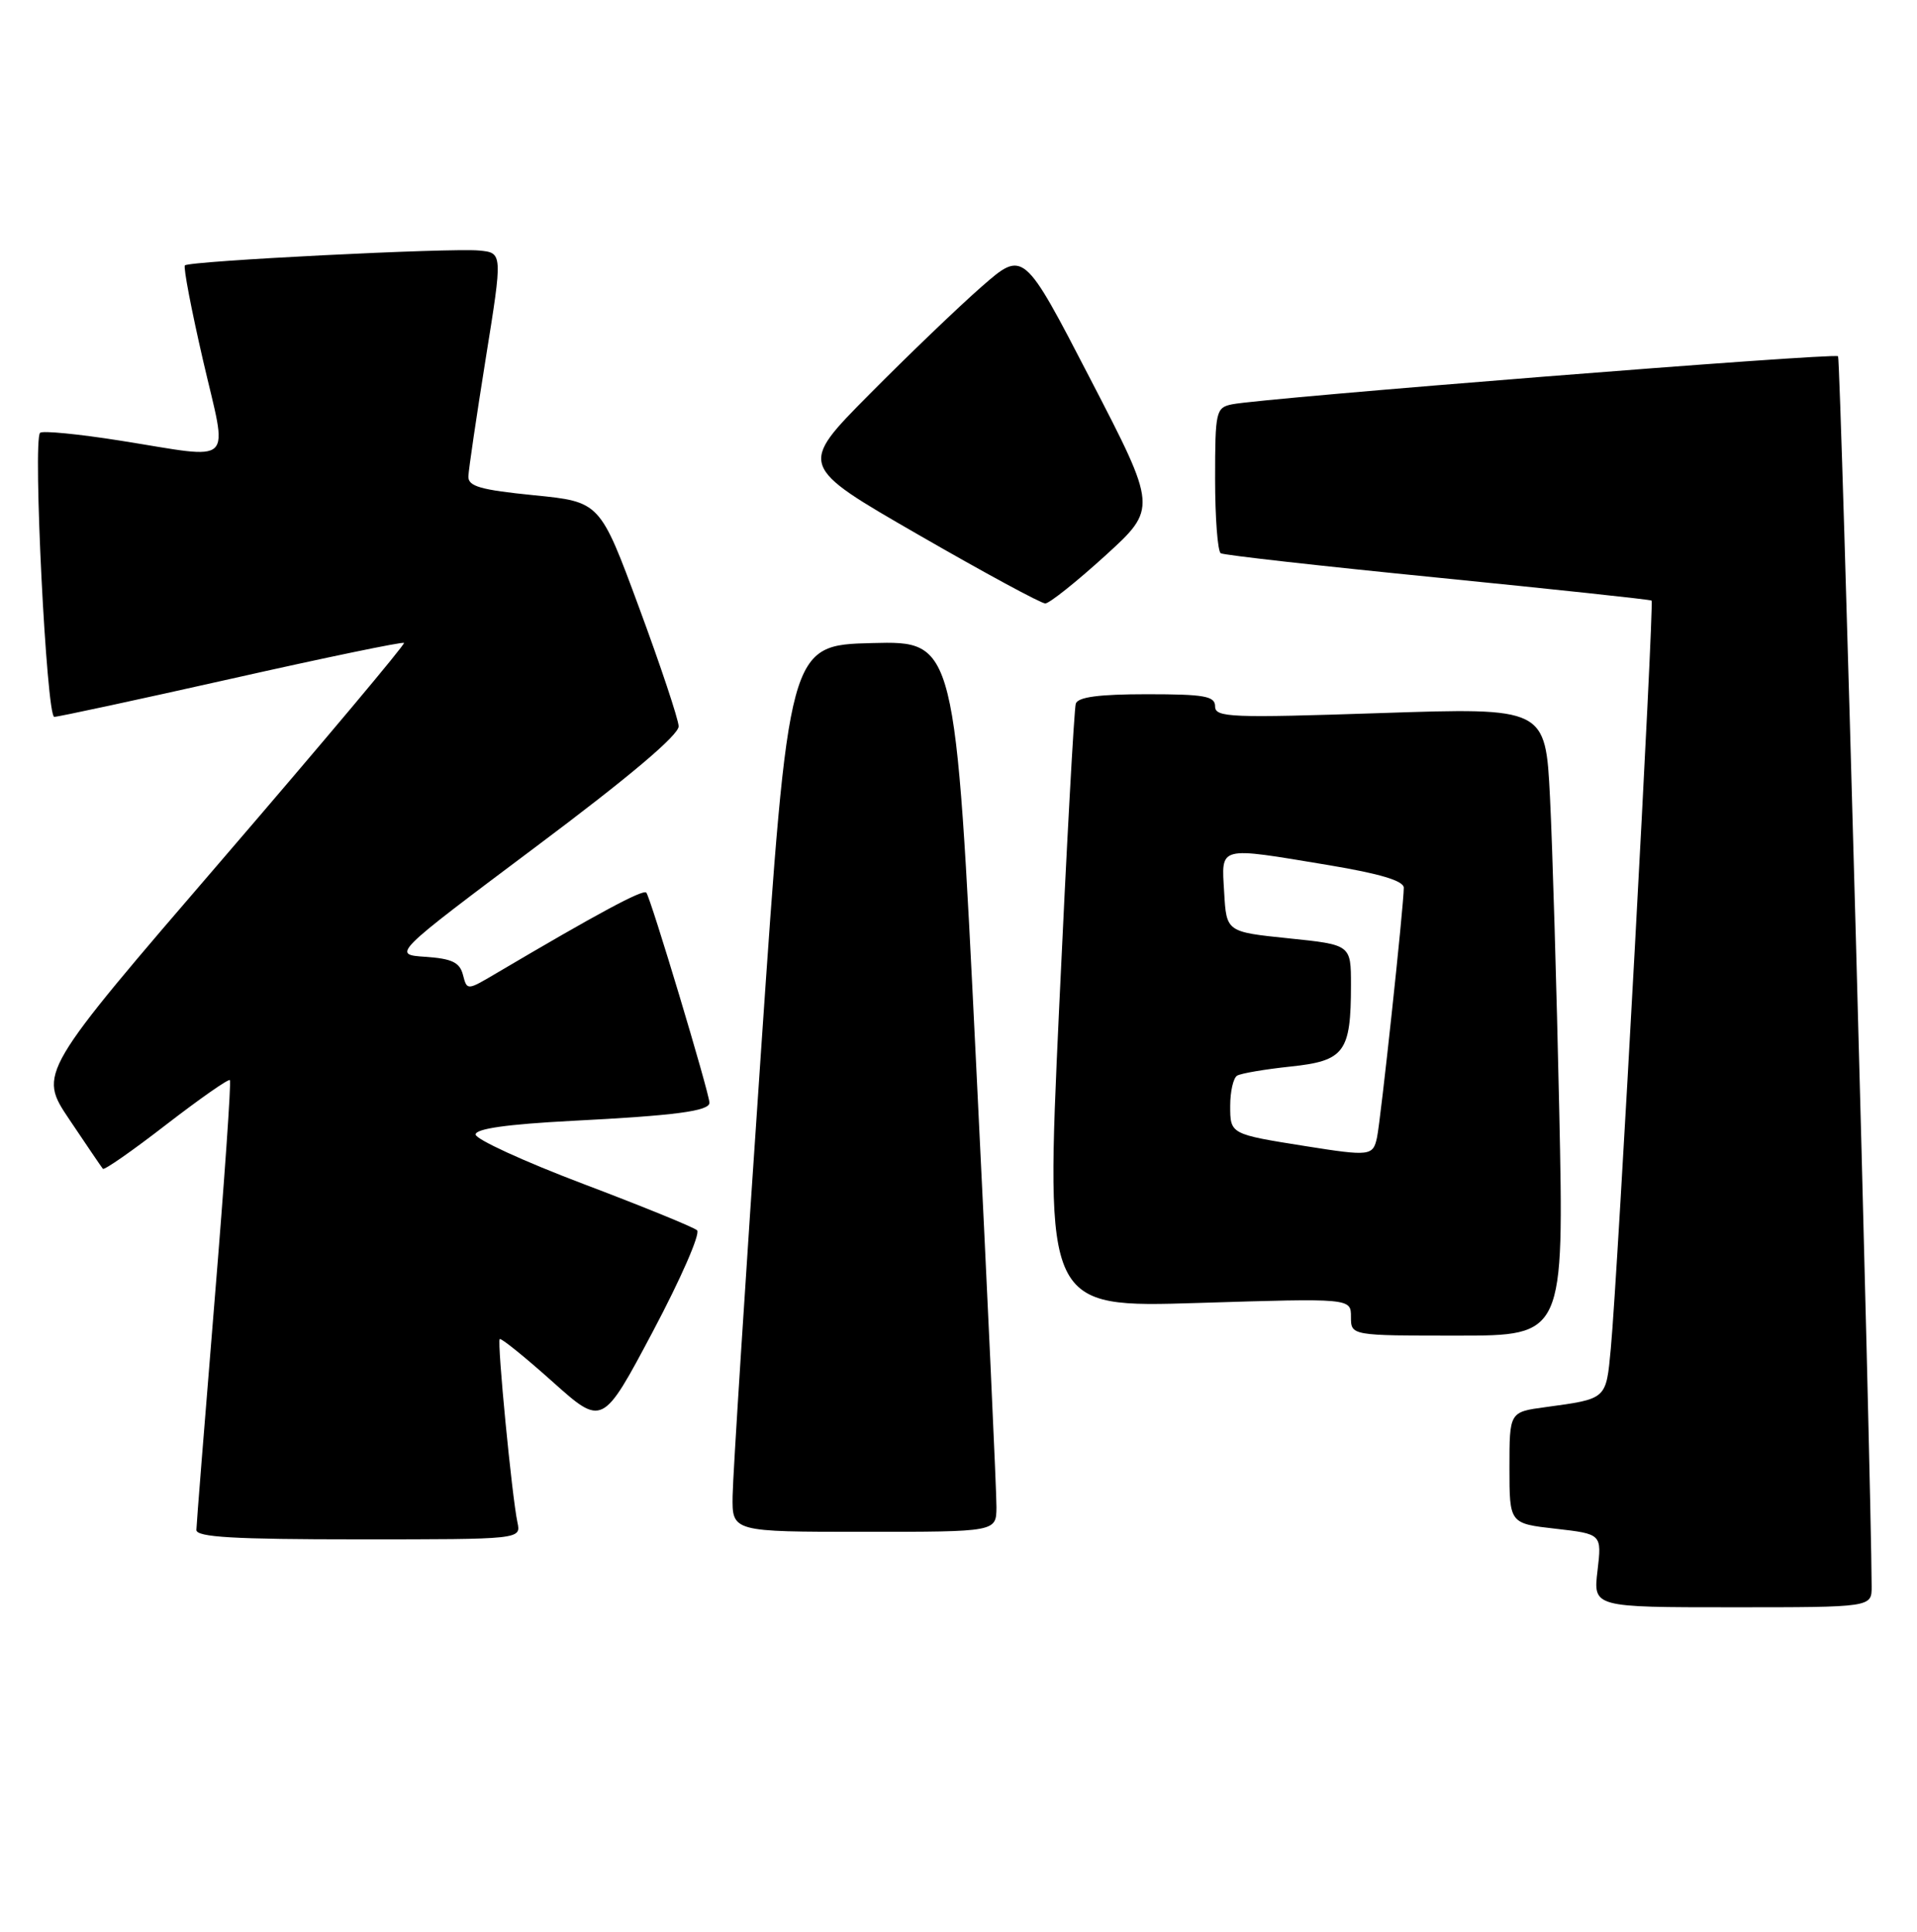 <?xml version="1.0" encoding="UTF-8" standalone="no"?>
<!DOCTYPE svg PUBLIC "-//W3C//DTD SVG 1.1//EN" "http://www.w3.org/Graphics/SVG/1.1/DTD/svg11.dtd" >
<svg xmlns="http://www.w3.org/2000/svg" xmlns:xlink="http://www.w3.org/1999/xlink" version="1.1" viewBox="0 0 254 256">
 <g >
 <path fill="currentColor"
d=" M 247.99 210.25 C 247.94 195.82 243.89 47.56 243.54 47.21 C 243.07 46.73 167.34 52.74 163.25 53.58 C 161.11 54.02 161.00 54.49 161.00 63.46 C 161.00 68.64 161.34 73.08 161.75 73.32 C 162.16 73.57 175.10 75.02 190.50 76.55 C 205.90 78.09 218.65 79.45 218.83 79.59 C 219.20 79.86 214.35 168.98 213.43 178.71 C 212.79 185.50 212.95 185.36 204.75 186.48 C 200.00 187.12 200.00 187.12 200.00 194.51 C 200.00 201.90 200.00 201.90 206.12 202.59 C 212.24 203.29 212.24 203.29 211.67 208.14 C 211.09 213.00 211.09 213.00 229.55 213.00 C 248.00 213.00 248.00 213.00 247.99 210.25 Z  M 68.56 201.75 C 67.83 198.34 65.85 177.82 66.21 177.46 C 66.39 177.28 69.52 179.81 73.18 183.08 C 79.83 189.03 79.83 189.03 86.52 176.42 C 90.20 169.48 92.83 163.47 92.36 163.04 C 91.89 162.62 85.09 159.85 77.27 156.89 C 69.44 153.92 63.03 150.98 63.02 150.35 C 63.01 149.58 67.18 148.99 75.75 148.54 C 89.48 147.84 94.00 147.24 94.00 146.14 C 94.00 144.89 86.17 118.83 85.63 118.29 C 85.17 117.83 79.17 121.06 65.69 129.02 C 61.88 131.27 61.88 131.27 61.34 129.18 C 60.91 127.53 59.87 127.04 56.37 126.80 C 51.95 126.50 51.95 126.50 70.97 112.24 C 83.41 102.93 89.97 97.38 89.92 96.24 C 89.88 95.29 87.52 88.20 84.67 80.50 C 79.50 66.50 79.50 66.50 70.75 65.63 C 63.65 64.92 62.01 64.45 62.06 63.13 C 62.09 62.23 63.13 55.20 64.36 47.50 C 66.61 33.50 66.61 33.50 63.47 33.20 C 59.68 32.84 25.08 34.58 24.50 35.17 C 24.27 35.39 25.36 41.07 26.91 47.79 C 30.20 62.00 31.39 60.84 15.97 58.40 C 10.42 57.52 5.62 57.05 5.31 57.36 C 4.33 58.34 6.16 95.00 7.19 95.00 C 7.72 95.00 18.30 92.72 30.68 89.94 C 43.07 87.15 53.35 85.02 53.53 85.20 C 53.71 85.38 42.88 98.28 29.47 113.87 C 5.07 142.22 5.07 142.22 9.19 148.36 C 11.46 151.74 13.45 154.68 13.63 154.89 C 13.81 155.11 17.59 152.47 22.03 149.03 C 26.48 145.60 30.27 142.94 30.46 143.14 C 30.65 143.34 29.73 156.55 28.42 172.50 C 27.12 188.45 26.03 202.06 26.02 202.75 C 26.01 203.71 30.96 204.00 47.52 204.00 C 69.04 204.00 69.04 204.00 68.56 201.75 Z  M 132.03 199.75 C 132.05 197.96 130.83 171.40 129.32 140.72 C 126.59 84.94 126.59 84.94 115.55 85.22 C 104.51 85.50 104.51 85.50 100.82 139.50 C 98.79 169.20 97.10 195.64 97.07 198.25 C 97.00 203.00 97.00 203.00 114.50 203.00 C 132.00 203.00 132.00 203.00 132.03 199.75 Z  M 206.60 147.25 C 206.25 130.89 205.70 112.16 205.37 105.64 C 204.77 93.77 204.77 93.77 182.88 94.50 C 163.09 95.16 161.00 95.08 161.00 93.62 C 161.00 92.25 159.62 92.00 151.97 92.00 C 145.62 92.00 142.82 92.37 142.54 93.25 C 142.32 93.94 141.32 112.23 140.32 133.90 C 138.50 173.30 138.50 173.30 158.75 172.67 C 179.00 172.04 179.00 172.04 179.00 174.52 C 179.00 177.00 179.00 177.00 193.11 177.00 C 207.23 177.00 207.23 177.00 206.60 147.25 Z  M 146.42 73.66 C 153.34 67.36 153.34 67.36 144.48 50.25 C 135.62 33.13 135.62 33.13 130.06 37.99 C 127.00 40.67 120.30 47.10 115.16 52.29 C 105.82 61.72 105.82 61.72 121.66 70.85 C 130.37 75.87 137.95 79.98 138.50 79.97 C 139.05 79.96 142.61 77.12 146.42 73.66 Z  M 173.00 151.89 C 162.99 150.30 163.00 150.31 163.00 146.54 C 163.00 144.66 163.41 142.86 163.91 142.55 C 164.42 142.24 167.61 141.70 171.00 141.34 C 178.15 140.59 179.00 139.45 179.00 130.53 C 179.00 125.20 179.00 125.20 170.75 124.35 C 162.50 123.50 162.50 123.50 162.20 118.25 C 161.84 112.03 161.23 112.19 176.05 114.65 C 182.88 115.79 186.00 116.73 186.00 117.65 C 186.00 120.00 182.95 148.41 182.45 150.75 C 181.92 153.19 181.51 153.24 173.00 151.89 Z "/>
</g>
</svg>